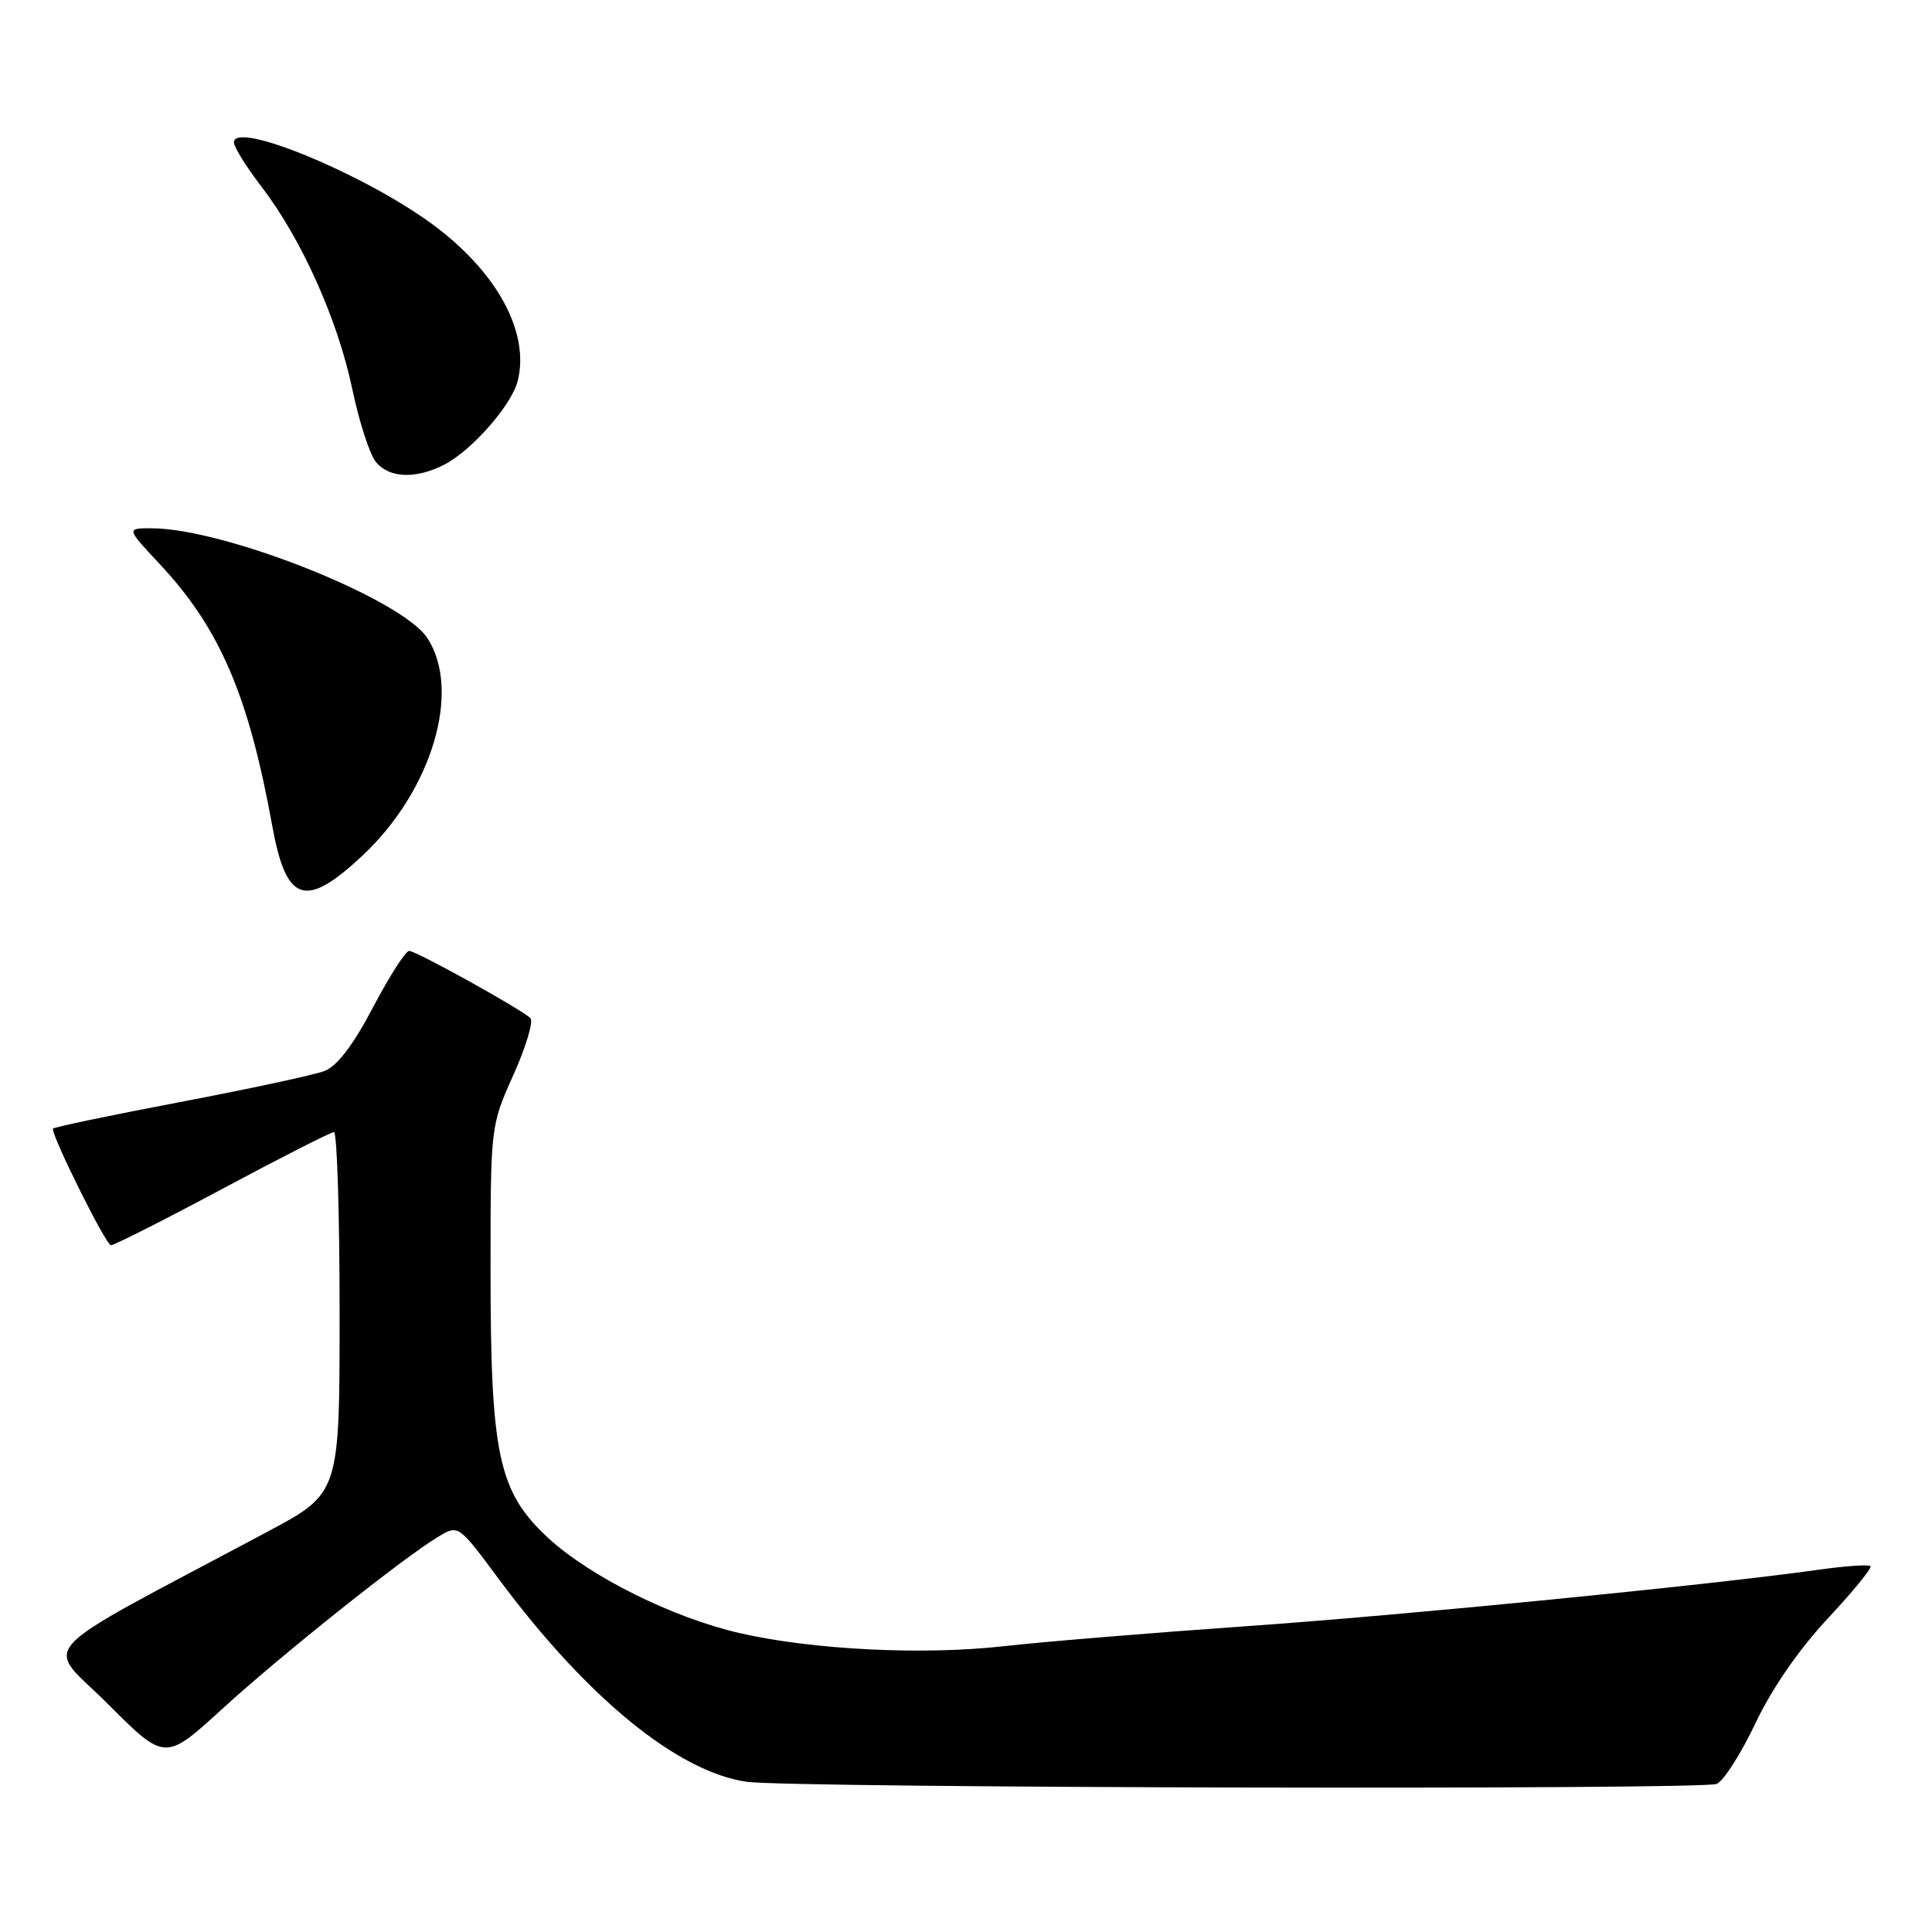 <?xml version="1.0" encoding="UTF-8" standalone="no"?>
<!DOCTYPE svg PUBLIC "-//W3C//DTD SVG 1.1//EN" "http://www.w3.org/Graphics/SVG/1.1/DTD/svg11.dtd" >
<svg xmlns="http://www.w3.org/2000/svg" xmlns:xlink="http://www.w3.org/1999/xlink" version="1.1" viewBox="0 0 256 256">
 <g >
 <path fill="currentColor"
d=" M 227.46 236.38 C 228.36 236.03 230.67 232.42 232.60 228.35 C 234.80 223.71 238.38 218.53 242.20 214.45 C 245.54 210.87 248.09 207.75 247.85 207.52 C 247.62 207.28 244.52 207.50 240.96 208.00 C 226.44 210.04 186.10 214.02 165.00 215.49 C 152.62 216.36 138.22 217.54 133.00 218.13 C 122.31 219.34 107.69 218.61 98.03 216.40 C 89.19 214.38 78.18 208.91 72.62 203.77 C 66.05 197.68 65.00 192.83 65.00 168.38 C 65.00 149.19 65.00 149.19 68.03 142.43 C 69.70 138.71 70.71 135.32 70.28 134.91 C 69.03 133.70 55.15 126.00 54.21 126.00 C 53.75 126.00 51.59 129.36 49.43 133.47 C 46.81 138.47 44.67 141.27 43.00 141.91 C 41.62 142.44 32.96 144.30 23.75 146.05 C 14.54 147.80 7.00 149.38 7.00 149.56 C 7.00 150.85 14.05 165.00 14.70 165.00 C 15.14 165.00 21.80 161.63 29.50 157.51 C 37.20 153.39 43.84 150.01 44.25 150.01 C 44.66 150.00 45.00 160.77 45.00 173.93 C 45.00 197.86 45.00 197.86 35.50 202.93 C 3.39 220.06 5.89 217.37 14.32 225.81 C 21.87 233.36 21.87 233.36 29.46 226.43 C 37.35 219.22 53.57 206.30 58.13 203.59 C 60.75 202.03 60.75 202.03 66.12 209.27 C 77.80 224.99 89.82 234.81 98.98 236.10 C 104.89 236.93 225.34 237.19 227.46 236.38 Z  M 48.03 113.37 C 57.24 104.76 61.19 91.51 56.62 84.54 C 53.22 79.35 29.70 70.00 20.05 70.00 C 16.73 70.00 16.73 70.00 21.18 74.76 C 29.13 83.26 32.95 92.16 36.08 109.46 C 37.93 119.64 40.45 120.47 48.03 113.37 Z  M 58.90 61.55 C 62.53 59.68 67.80 53.66 68.60 50.48 C 70.22 44.02 65.83 35.98 57.26 29.69 C 48.18 23.02 31.00 15.94 31.00 18.87 C 31.00 19.48 32.64 22.12 34.65 24.74 C 39.94 31.63 44.74 42.33 46.67 51.51 C 47.59 55.90 49.01 60.29 49.83 61.25 C 51.63 63.38 55.14 63.49 58.90 61.55 Z "/>
</g>
</svg>